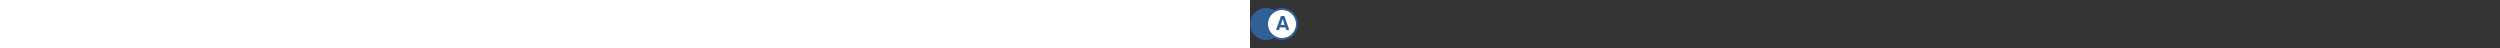 <svg wight="48" height="48" hviewBox="0 0 48 48" fill="none" xmlns="http://www.w3.org/2000/svg">
    <rect width="100%" height="100%" fill="#333333" stroke="none"/>
    <circle cx="16" cy="24" r="16" fill="#316099"/>
    <circle cx="32" cy="24" r="15" fill="white" stroke="#316099" stroke-width="2"/>
    <path d="M39.3 30L34.38 16H30.96L26.06 30H29.04L29.88 27.48H35.46L36.3 30H39.3ZM32.68 19.18L34.6 24.9H30.76L32.68 19.18Z" fill="#316099"/>
</svg>